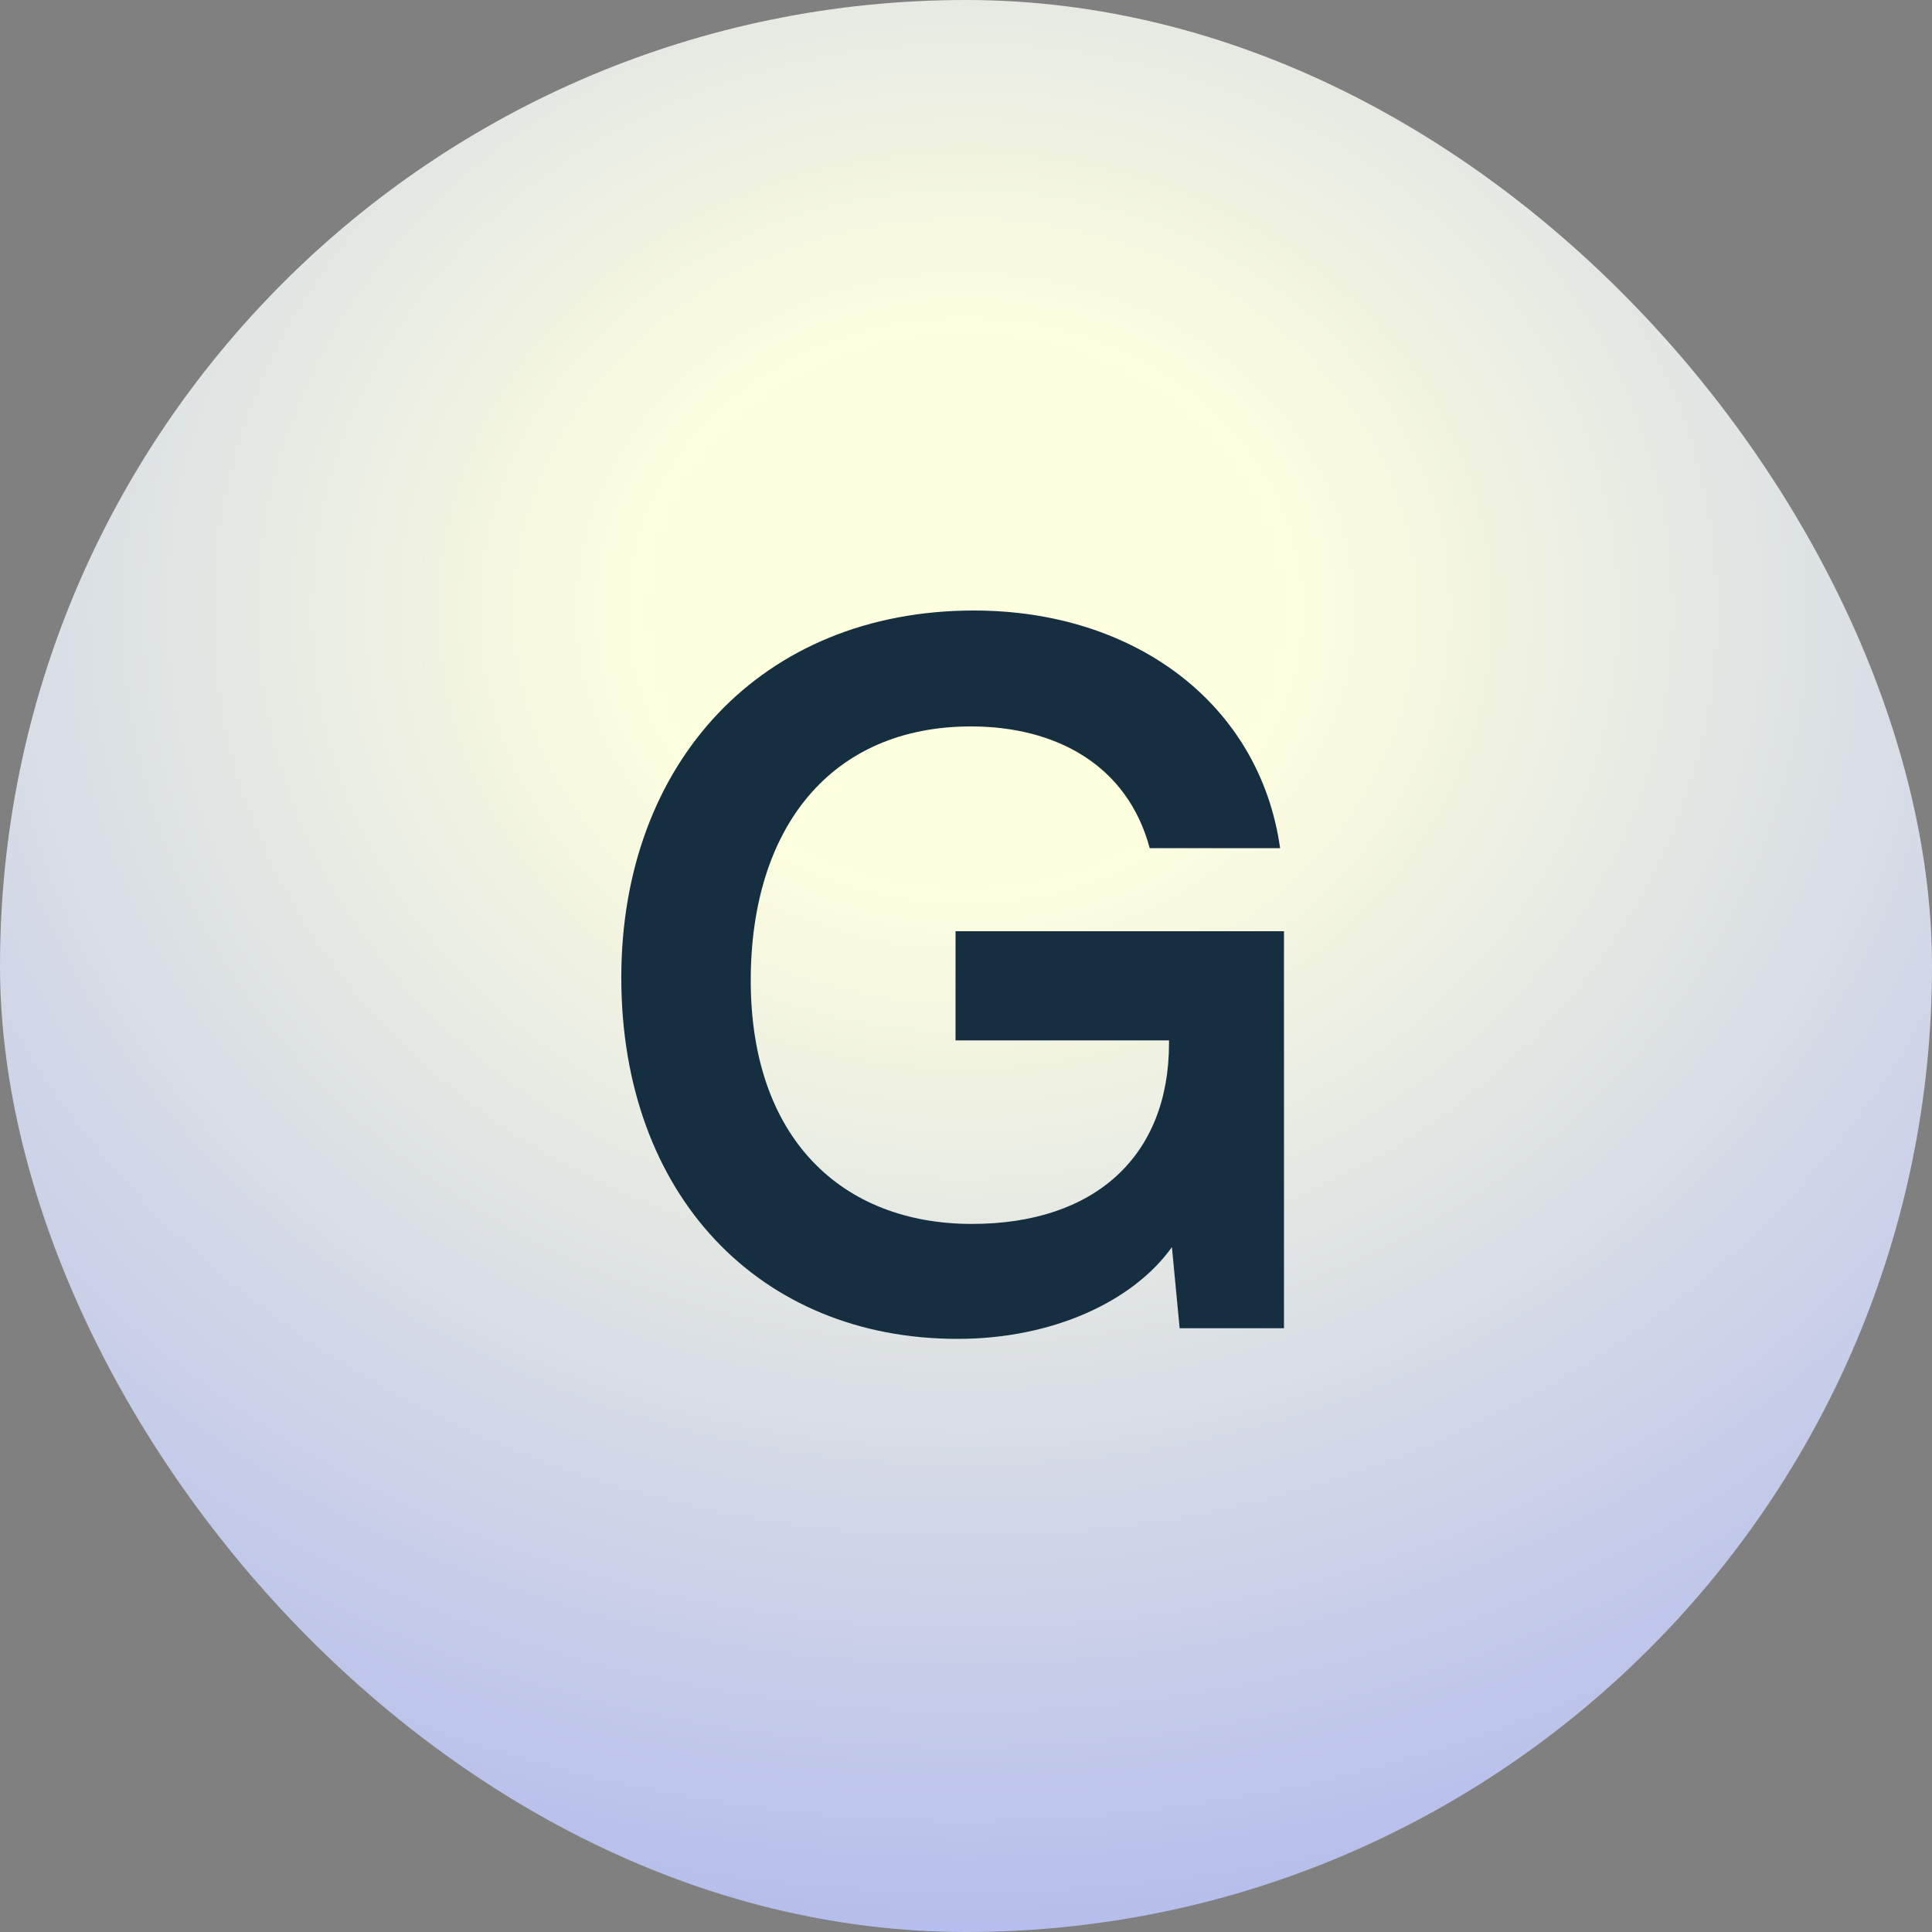 <svg width="48" height="48" viewBox="0 0 48 48" fill="none" xmlns="http://www.w3.org/2000/svg">
<rect x="0" y="0" width="48" height="48" fill="#808080" stroke="none"/>
<rect width="48" height="48" rx="24" fill="url(#paint0_radial_1224_6496)"/>
<path d="M24.124 18.048C26.236 18.048 28.012 19.008 28.564 21.072H31.804C31.3 17.496 28.204 15.168 24.196 15.168C18.916 15.168 15.436 18.96 15.436 24.288C15.436 29.688 18.868 33.264 23.788 33.264C26.164 33.264 28.156 32.328 29.116 30.984L29.308 33H31.9V23.136H23.74V25.848H29.044V25.92C29.044 28.728 27.196 30.408 24.148 30.408C20.908 30.408 18.652 28.272 18.652 24.36C18.652 20.568 20.644 18.048 24.124 18.048Z" fill="#152E40"/>
<defs>
<radialGradient id="paint0_radial_1224_6496" cx="0" cy="0" r="1" gradientUnits="userSpaceOnUse" gradientTransform="translate(23.973 15.282) rotate(89.952) scale(32.718 38.711)">
<stop offset="0.203" stop-color="#FEFFDF"/>
<stop offset="1" stop-color="#B4BDEC"/>
</radialGradient>
</defs>
</svg>
